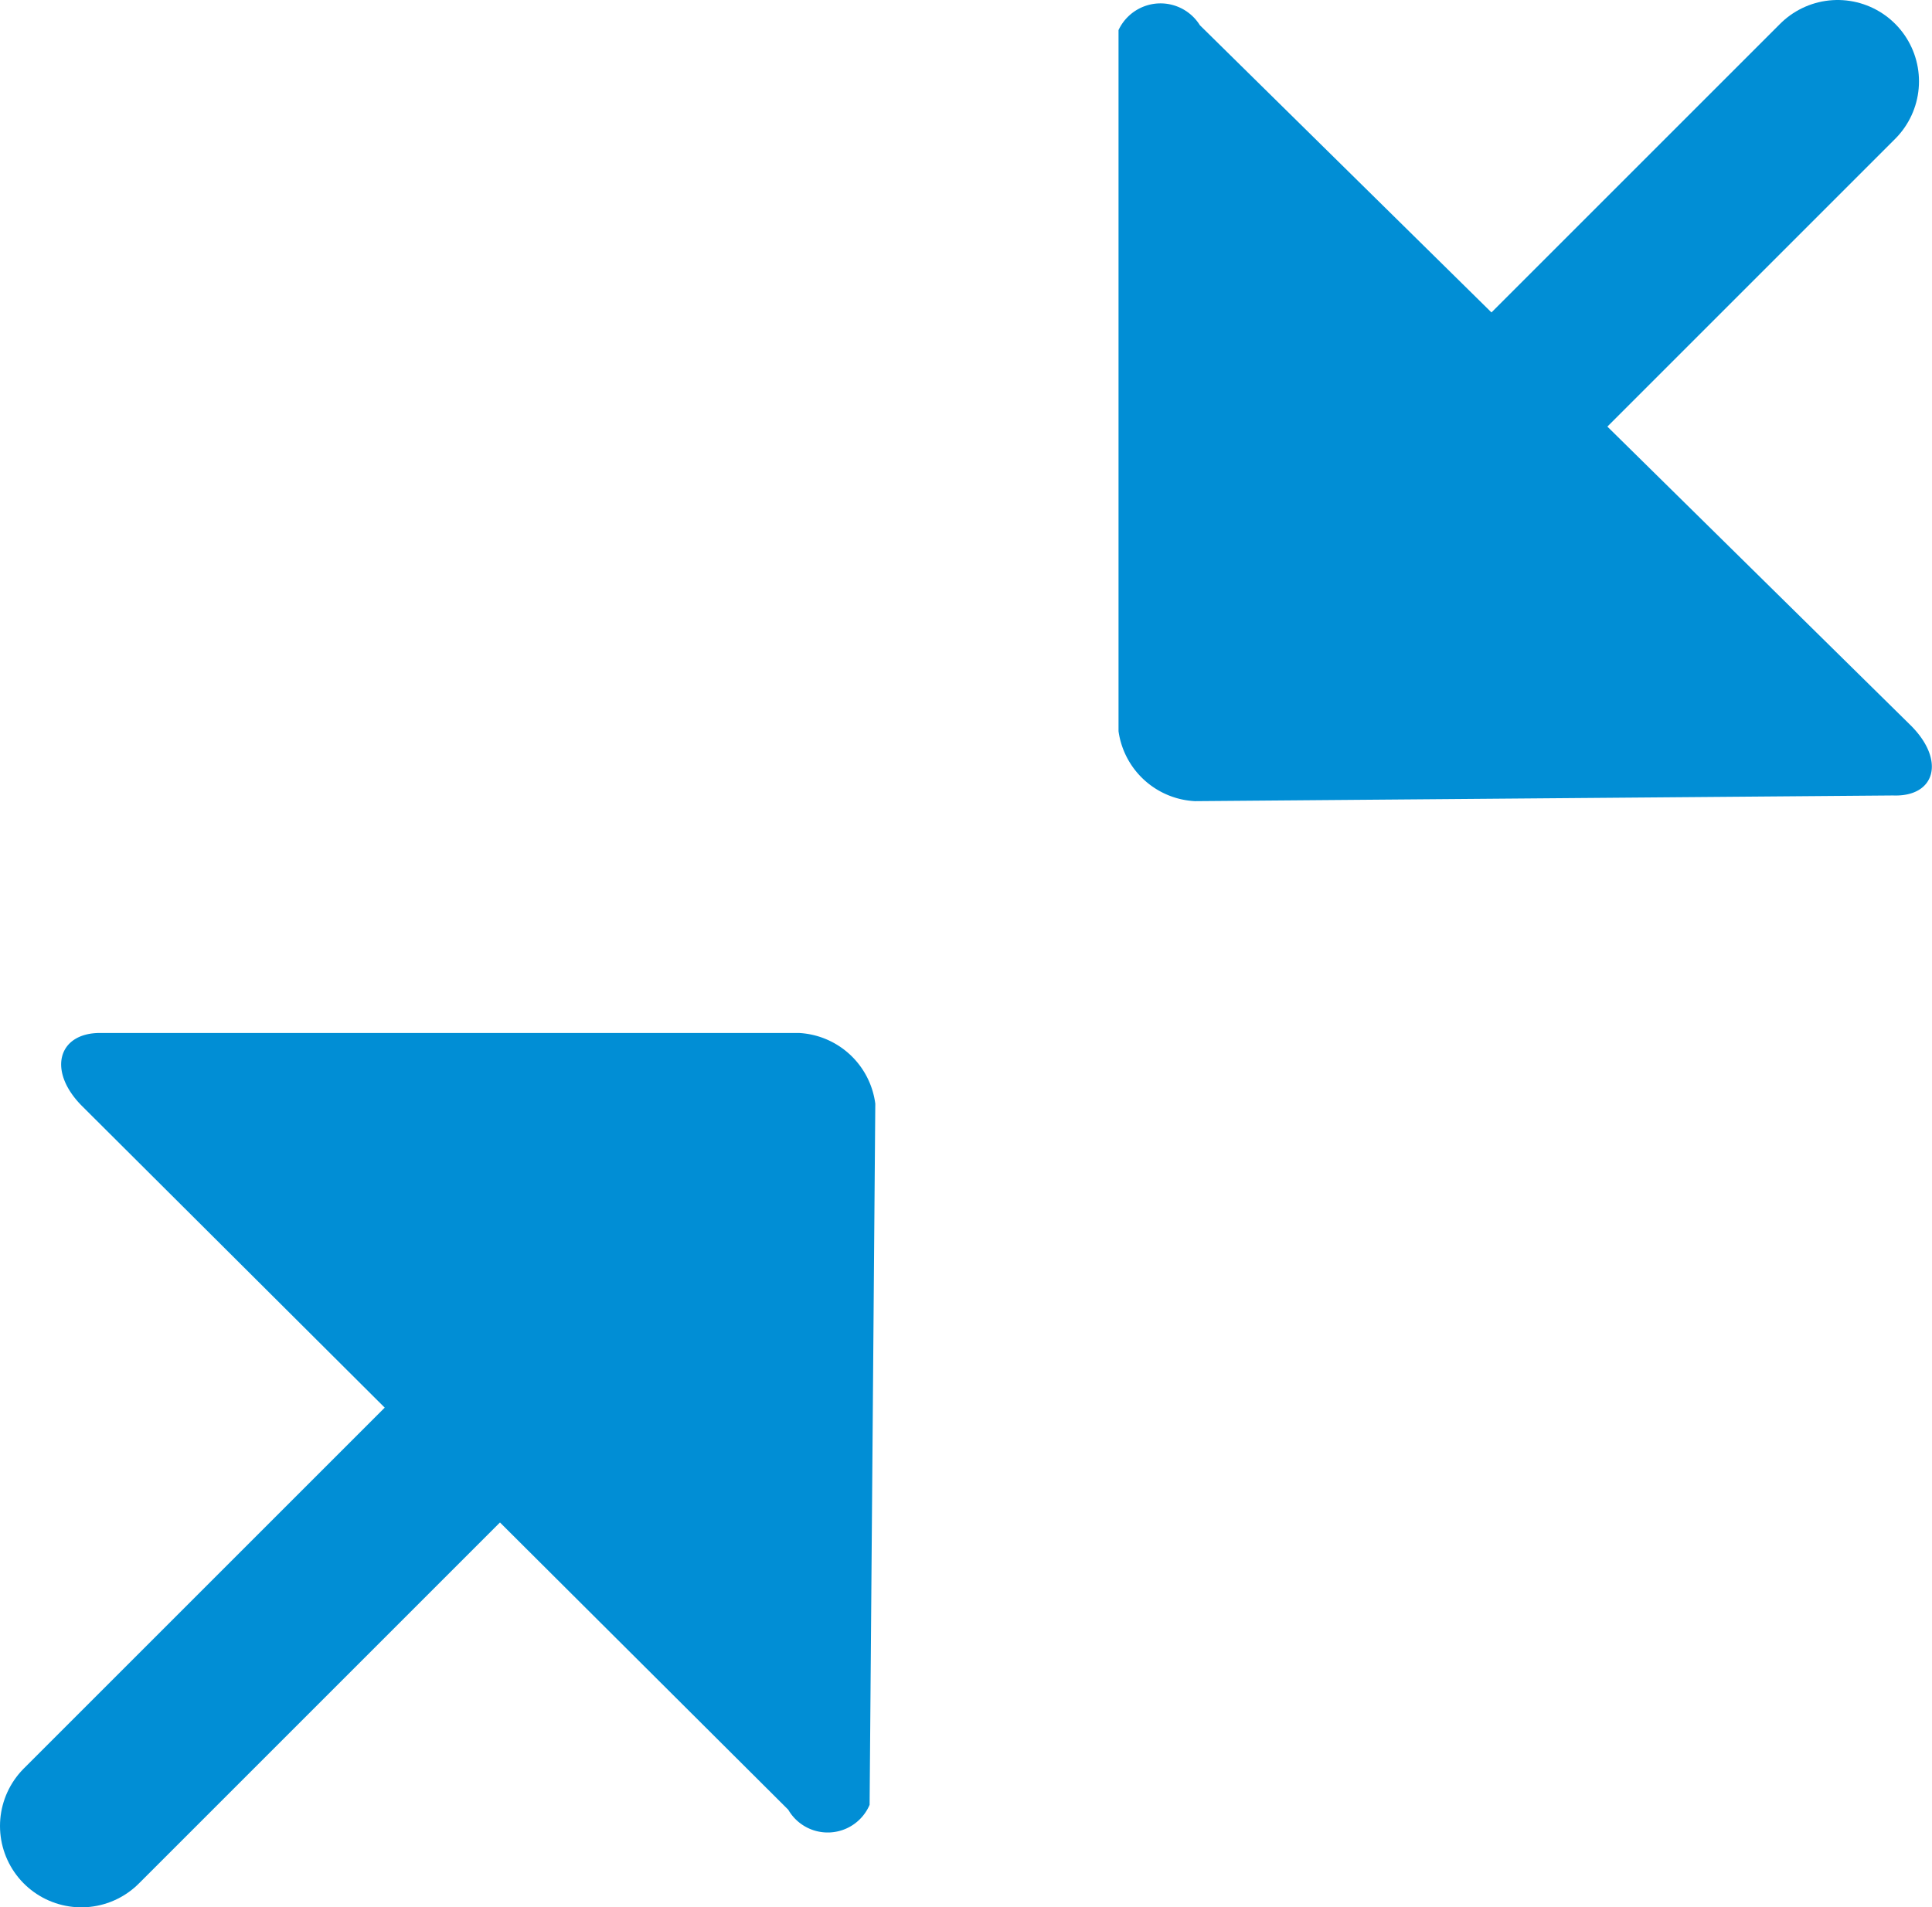 <svg id="Layer_1" data-name="Layer 1" xmlns="http://www.w3.org/2000/svg" viewBox="0 0 23.75 23.45"><title>collapseWindow</title><path d="M1.26,14.09c-0.43-.43-0.3-0.9.22-0.9h8.59a1,1,0,0,1,.94.87l-0.07,8.62a0.56,0.56,0,0,1-1,.06Z" transform="translate(-0.25 -0.49)" style="fill:#018ed5"/><line x1="1" y1="22.45" x2="8.19" y2="15.26" style="fill:none;stroke:#018ed5;stroke-linecap:round;stroke-miterlimit:10;stroke-width:2px"/><path d="M23.74,9.41c0.43,0.43.3,0.88-.22,0.86l-8.58.07A1,1,0,0,1,14,9.48V0.86A0.57,0.57,0,0,1,15,.8Z" transform="translate(-0.25 -0.49)" style="fill:#018ed5"/><line x1="15.4" y1="8.19" x2="22.59" y2="1" style="fill:none;stroke:#018ed5;stroke-linecap:round;stroke-miterlimit:10;stroke-width:2px"/></svg>